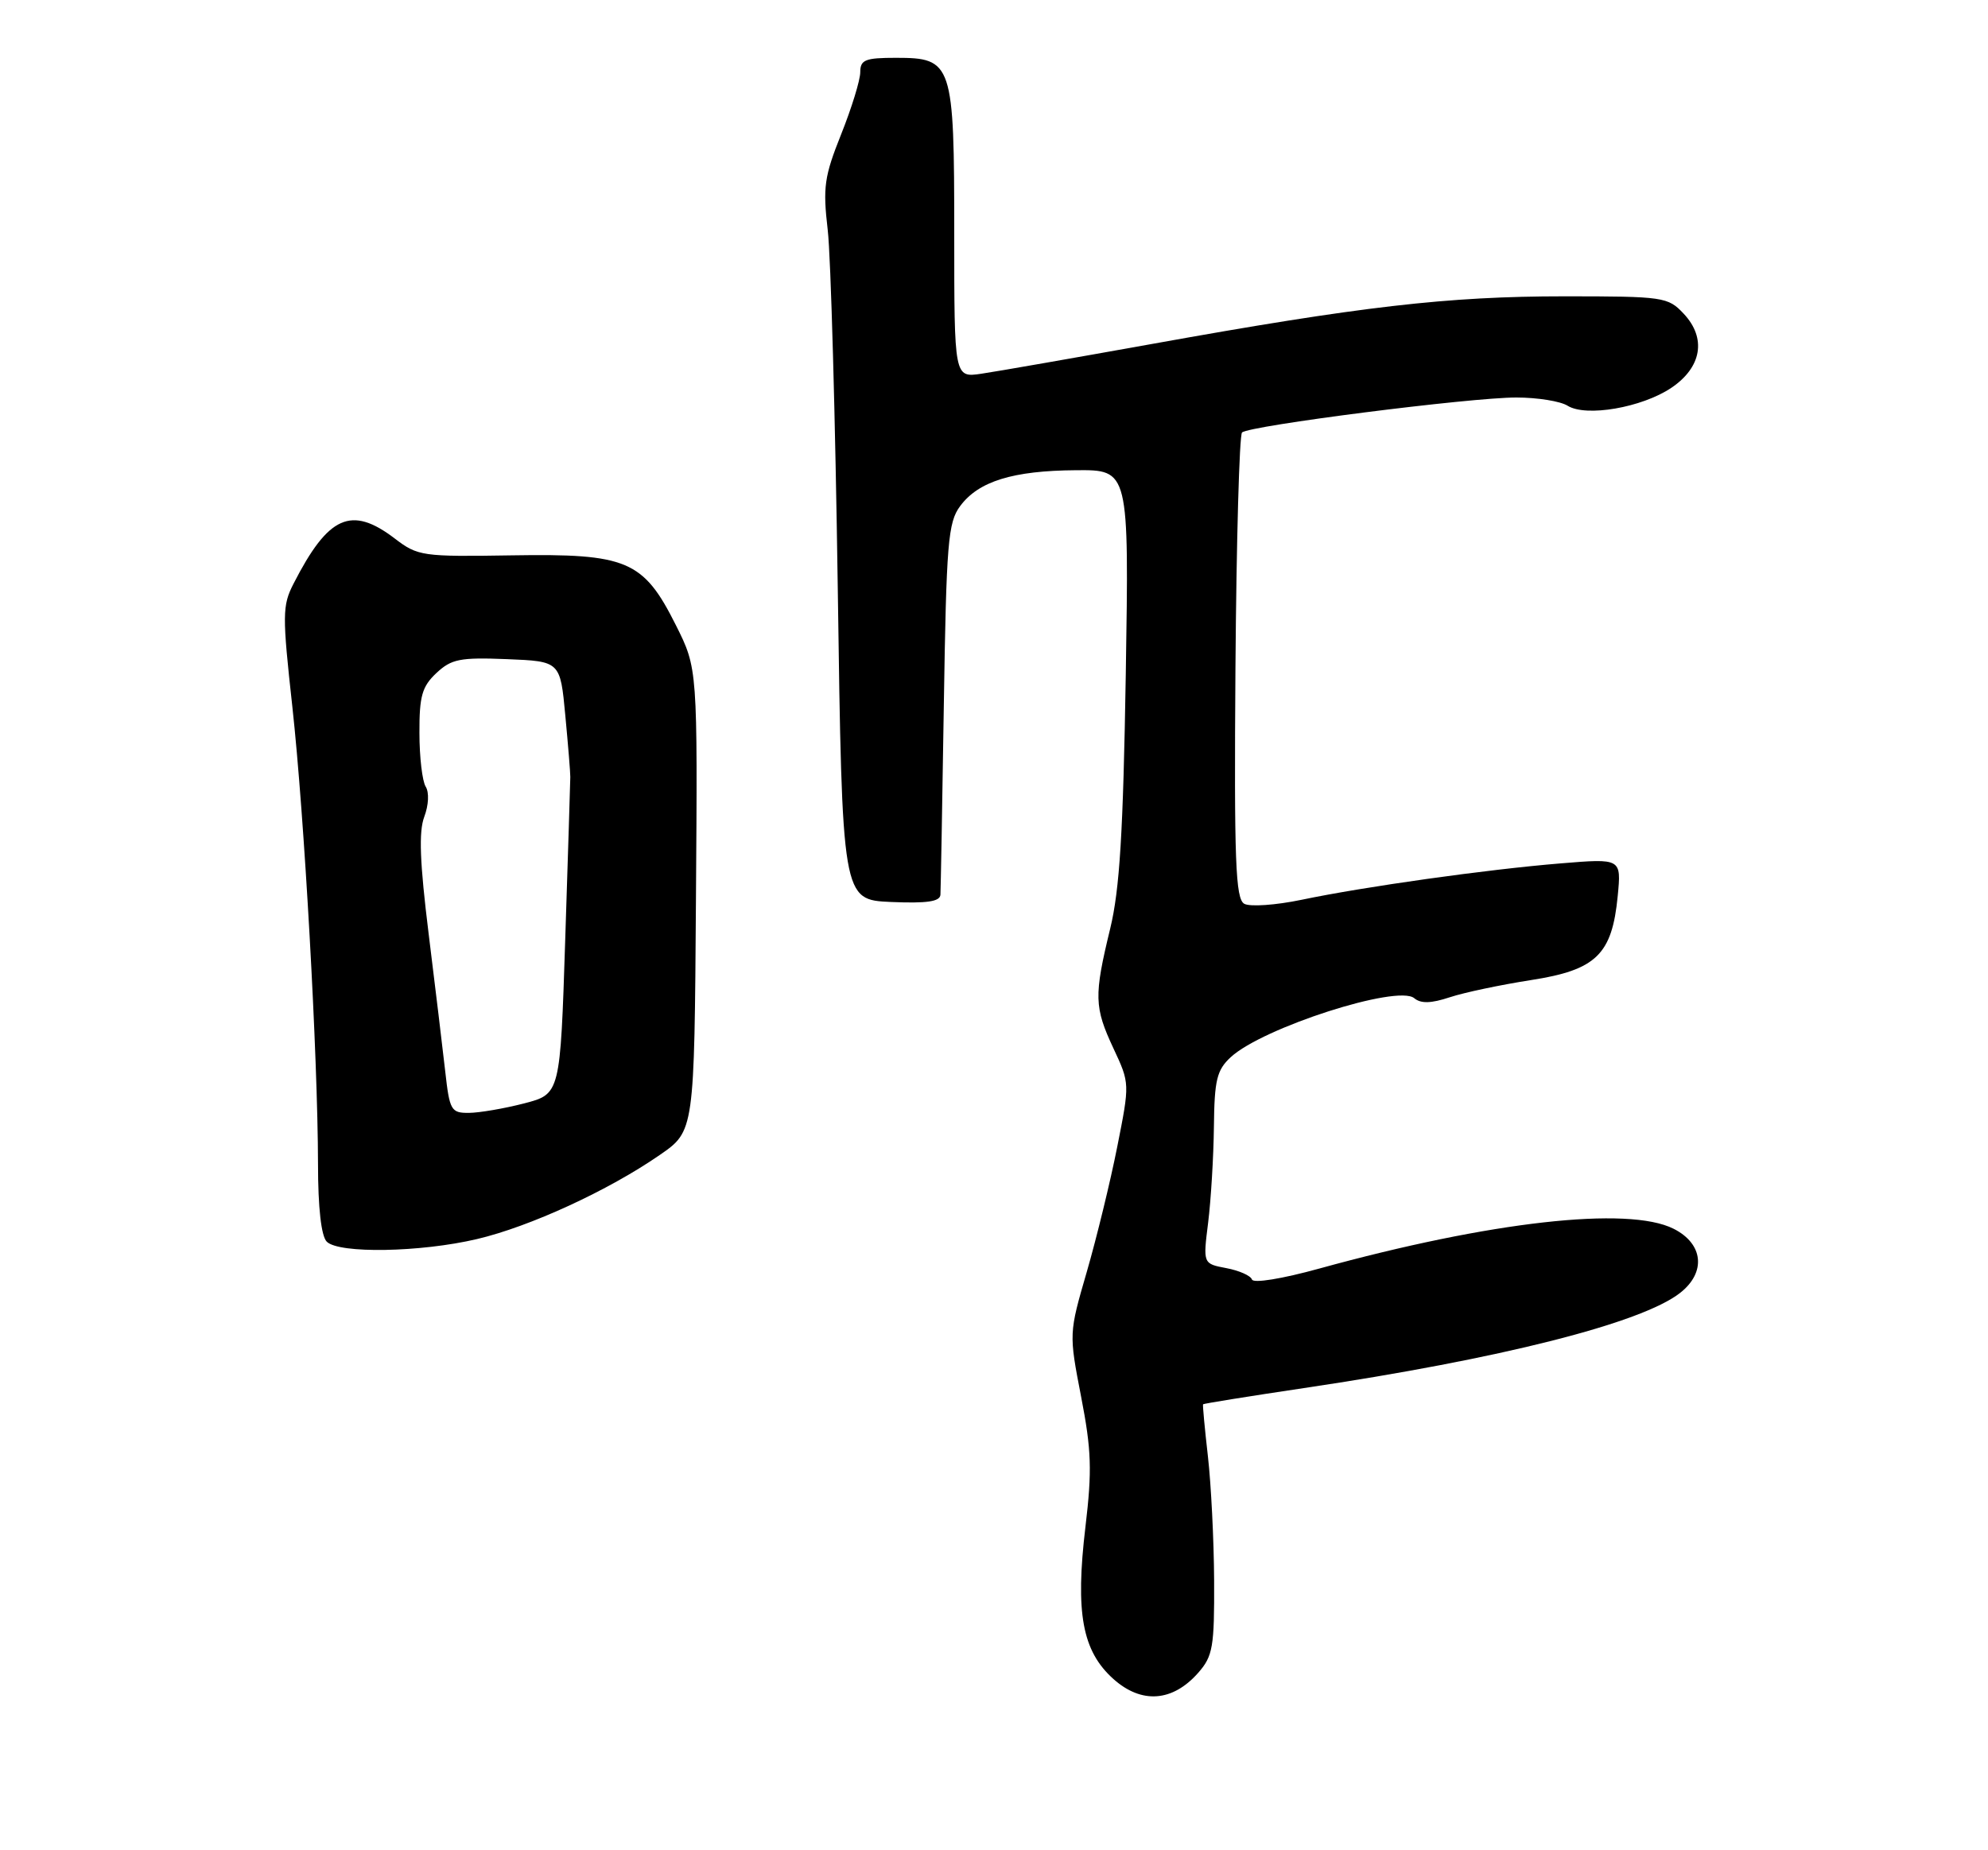 <?xml version="1.0" encoding="UTF-8" standalone="no"?>
<!DOCTYPE svg PUBLIC "-//W3C//DTD SVG 1.1//EN" "http://www.w3.org/Graphics/SVG/1.1/DTD/svg11.dtd" >
<svg xmlns="http://www.w3.org/2000/svg" xmlns:xlink="http://www.w3.org/1999/xlink" version="1.1" viewBox="0 0 275 256">
 <g >
 <path fill="currentColor"
d=" M 165.75 231.45 C 167.78 229.14 167.99 227.88 167.95 218.69 C 167.92 213.09 167.53 205.35 167.09 201.50 C 166.65 197.65 166.35 194.41 166.42 194.30 C 166.50 194.20 172.77 193.19 180.35 192.06 C 207.55 188.02 227.10 183.07 232.42 178.88 C 236.04 176.04 235.63 172.08 231.50 170.01 C 225.22 166.85 206.15 169.00 182.50 175.52 C 177.32 176.95 173.36 177.59 173.18 177.03 C 173.00 176.50 171.40 175.79 169.63 175.46 C 166.41 174.85 166.41 174.85 167.12 169.18 C 167.51 166.05 167.87 160.09 167.92 155.92 C 167.99 149.41 168.32 148.06 170.25 146.27 C 174.67 142.19 193.32 136.19 195.63 138.11 C 196.55 138.88 197.96 138.84 200.56 137.98 C 202.55 137.32 207.60 136.26 211.76 135.61 C 220.80 134.21 223.00 132.08 223.78 123.96 C 224.28 118.77 224.28 118.77 215.89 119.46 C 205.66 120.30 188.78 122.67 180.03 124.50 C 176.47 125.24 172.91 125.49 172.12 125.05 C 170.91 124.37 170.71 119.20 170.90 92.37 C 171.03 74.84 171.44 60.20 171.81 59.84 C 172.78 58.90 203.42 54.99 209.76 55.00 C 212.66 55.00 215.85 55.51 216.85 56.14 C 219.40 57.73 227.10 56.40 231.18 53.67 C 235.41 50.83 236.09 46.79 232.90 43.40 C 230.73 41.09 230.14 41.00 216.38 41.00 C 200.25 41.00 188.24 42.39 159.47 47.57 C 148.49 49.54 137.81 51.41 135.75 51.71 C 132.00 52.26 132.00 52.26 132.00 32.35 C 132.00 8.69 131.77 8.00 123.94 8.00 C 119.68 8.00 119.00 8.27 119.00 9.99 C 119.00 11.08 117.81 14.94 116.36 18.57 C 114.02 24.43 113.81 25.89 114.50 31.83 C 114.93 35.50 115.55 57.85 115.89 81.50 C 116.50 124.50 116.50 124.50 123.25 124.80 C 128.23 125.01 130.02 124.75 130.09 123.80 C 130.13 123.08 130.35 111.26 130.56 97.52 C 130.91 75.07 131.14 72.28 132.82 70.02 C 135.36 66.59 140.11 65.12 148.84 65.06 C 156.18 65.00 156.18 65.00 155.73 93.25 C 155.37 115.17 154.89 123.07 153.57 128.50 C 151.31 137.81 151.36 139.35 154.02 145.05 C 156.29 149.90 156.29 149.90 154.55 158.66 C 153.60 163.47 151.70 171.26 150.34 175.96 C 147.86 184.50 147.86 184.50 149.55 193.25 C 150.98 200.63 151.08 203.44 150.15 211.25 C 148.73 223.17 149.70 228.45 154.03 232.32 C 157.92 235.79 162.21 235.47 165.75 231.45 Z  M 65.98 171.44 C 73.30 169.72 84.16 164.72 91.27 159.80 C 96.05 156.50 96.05 156.50 96.27 124.50 C 96.50 92.50 96.50 92.50 93.50 86.51 C 89.00 77.53 86.76 76.58 70.80 76.84 C 58.42 77.04 57.80 76.95 54.62 74.52 C 48.59 69.92 45.42 71.34 40.60 80.77 C 39.05 83.79 39.04 85.10 40.44 97.78 C 42.10 112.86 43.96 146.05 43.99 161.05 C 43.99 167.13 44.44 171.04 45.20 171.80 C 46.88 173.48 58.17 173.28 65.98 171.44 Z  M 61.59 148.25 C 61.23 145.09 60.20 136.49 59.29 129.16 C 58.07 119.31 57.91 115.08 58.69 113.01 C 59.30 111.39 59.38 109.64 58.89 108.85 C 58.42 108.11 58.02 104.77 58.02 101.42 C 58.00 96.32 58.38 94.99 60.36 93.13 C 62.44 91.18 63.63 90.94 70.11 91.20 C 77.50 91.50 77.50 91.50 78.20 99.00 C 78.59 103.12 78.90 106.95 78.89 107.50 C 78.89 108.05 78.57 118.15 78.19 129.94 C 77.50 151.37 77.50 151.37 72.50 152.67 C 69.75 153.38 66.31 153.97 64.87 153.98 C 62.40 154.00 62.19 153.64 61.59 148.25 Z "/>
</g>
</svg>
